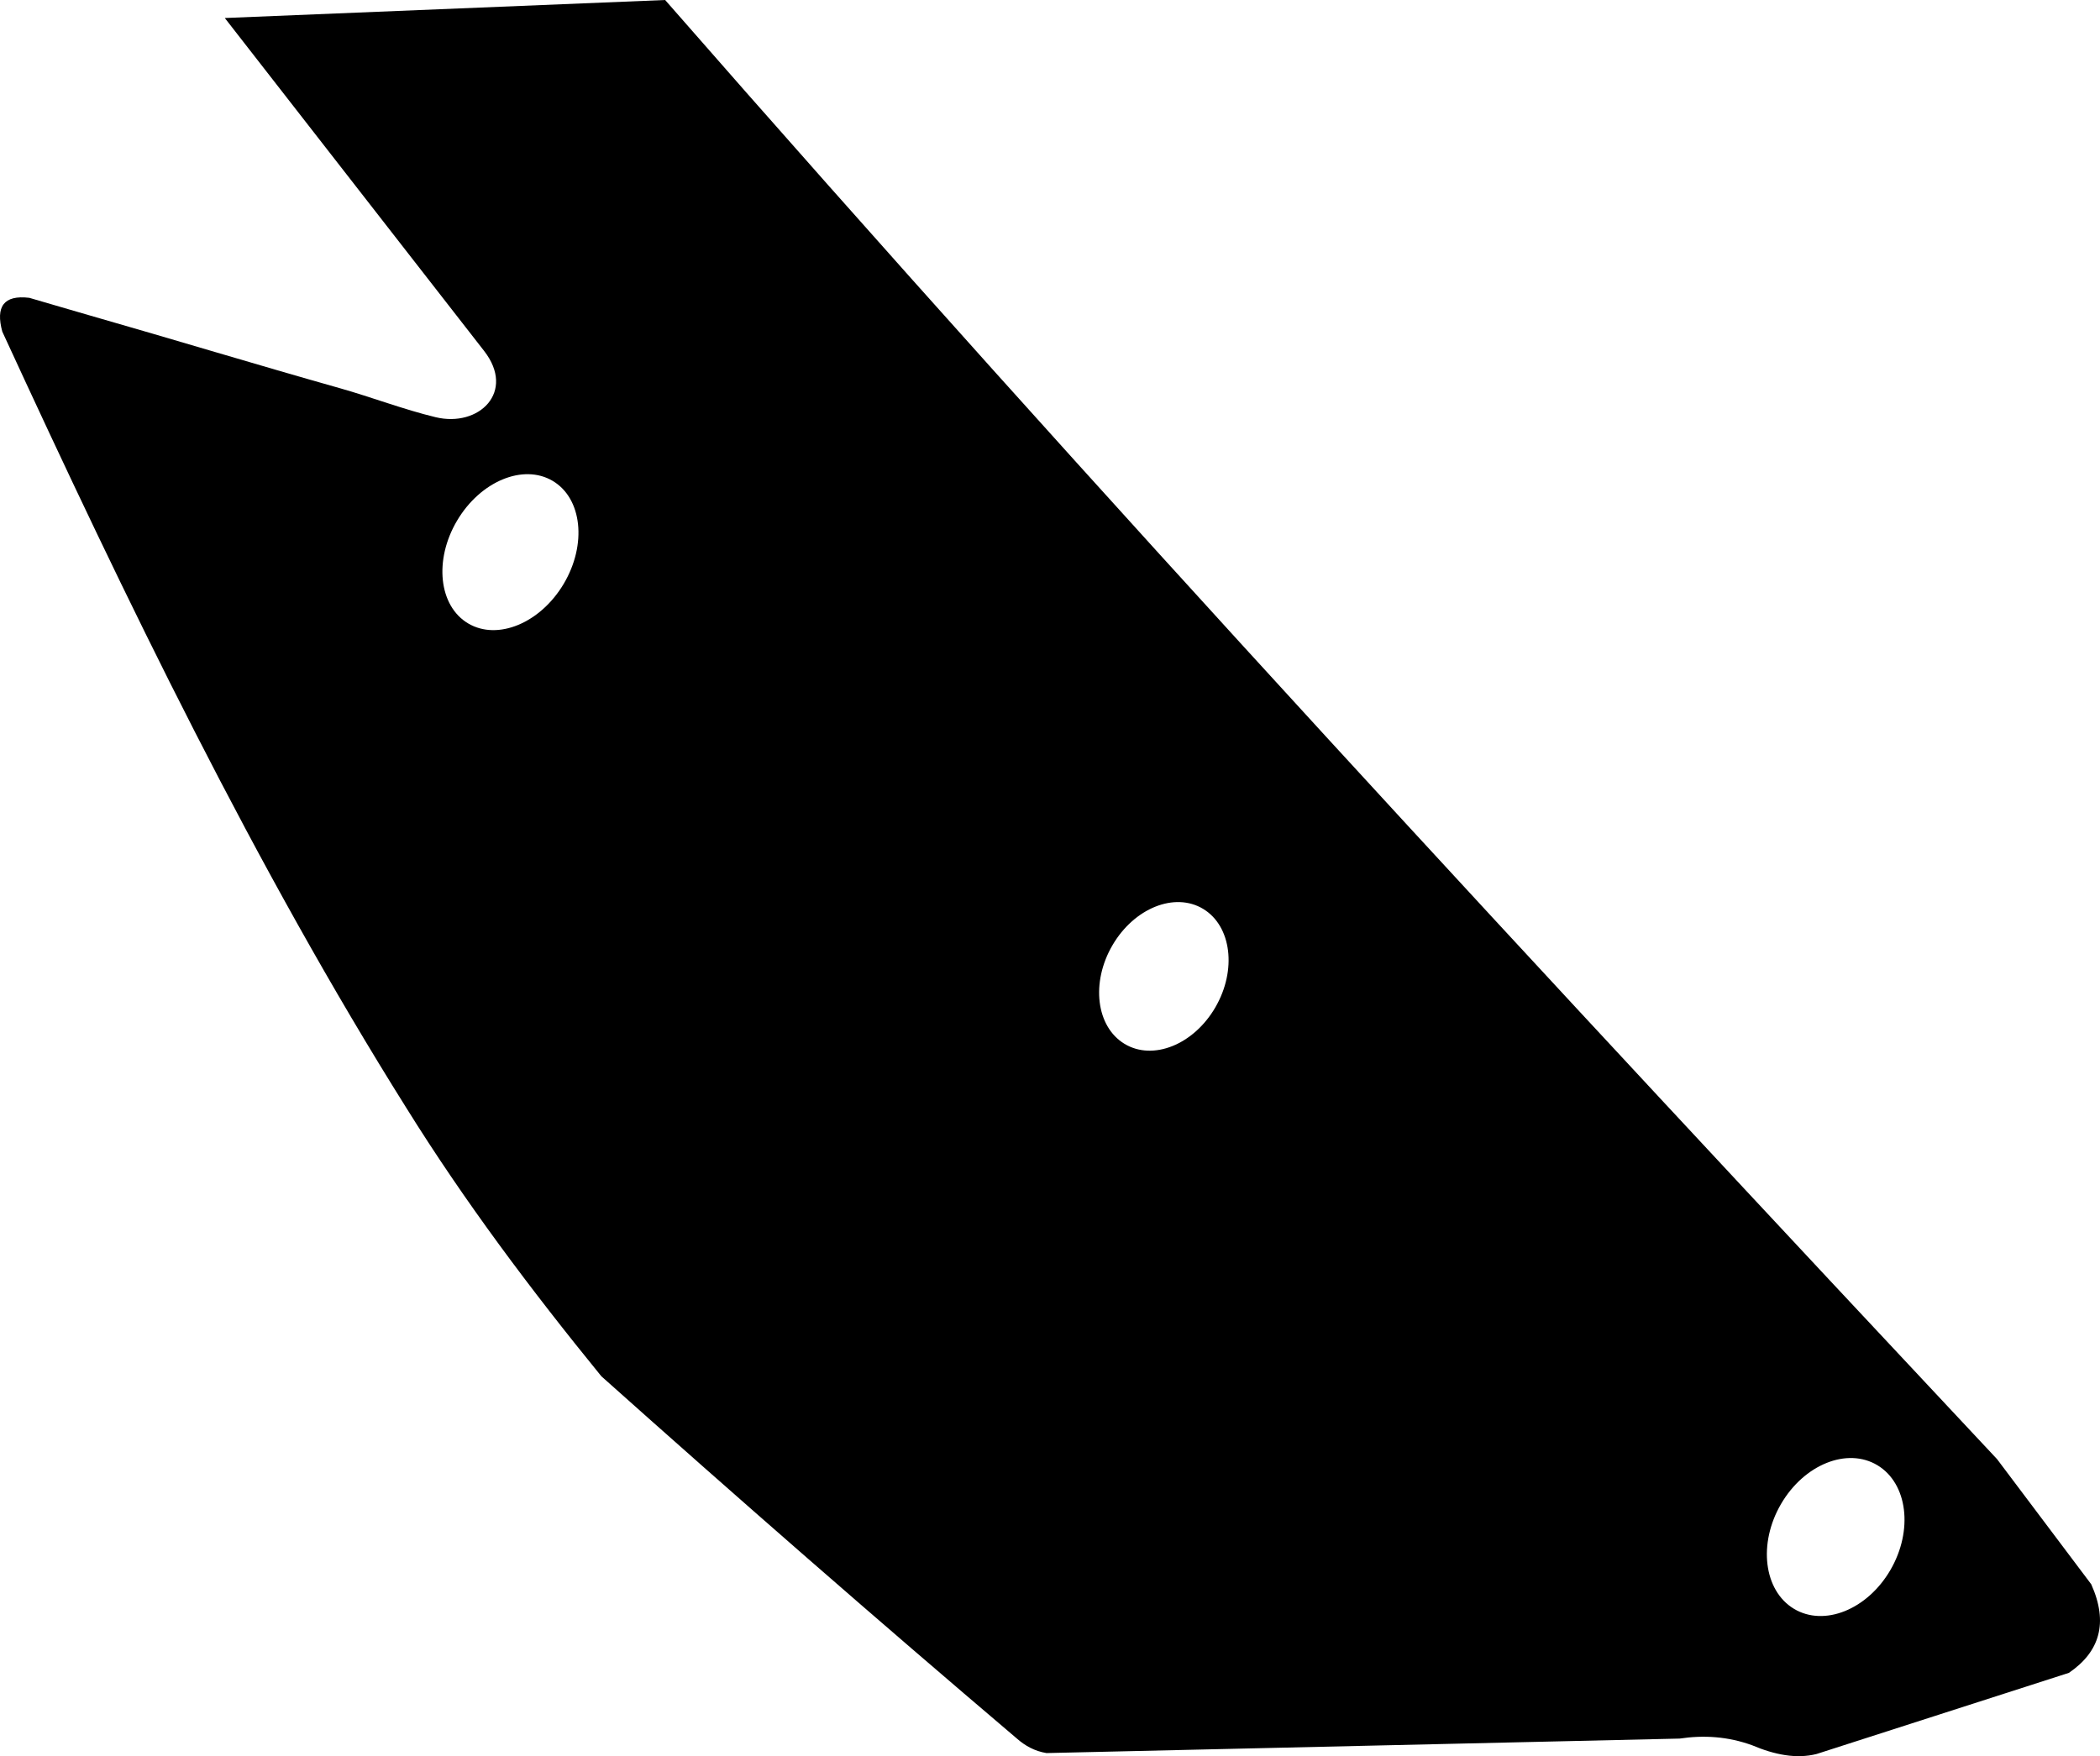 <?xml version="1.0" encoding="utf-8"?>
<!-- Generator: Adobe Illustrator 16.0.0, SVG Export Plug-In . SVG Version: 6.00 Build 0)  -->
<!DOCTYPE svg PUBLIC "-//W3C//DTD SVG 1.1//EN" "http://www.w3.org/Graphics/SVG/1.1/DTD/svg11.dtd">
<svg version="1.1" id="Layer_1" xmlns="http://www.w3.org/2000/svg" xmlns:xlink="http://www.w3.org/1999/xlink" x="0px" y="0px"
	 width="1319.287px" height="1103.55px" viewBox="0 0 1319.287 1103.55" enable-background="new 0 0 1319.287 1103.55"
	 xml:space="preserve">
<path d="M1313.78,995.531l-59.146-78.611C972.163,615.378,690.927,312.419,417.86,0L141.228,11.322
	c0,0,161.491,207.383,162.888,209.177c20.04,25.735-3.192,48.209-30.419,41.673c-19.966-4.793-40.332-12.625-60.279-18.258
	c-52.379-14.791-104.504-30.654-156.848-45.643c-12.733-3.647-25.426-7.45-38.152-11.121C2.2,185.2-2.815,192.829,1.447,208.398
	c78.346,170.17,159.314,337.238,254.004,488.076c36.466,58.594,78.154,114.146,122.328,168.35
	c86.101,76.914,173,152.855,260.938,227.559c5.228,4.625,11.259,8.021,18.729,9.23l397.733-9.109
	c15.178-2.271,30.41-1.344,45.732,4.264c14.034,5.939,27.587,8.605,40.271,5.439l158.562-51.006
	C1319.068,1038.031,1324.689,1019.824,1313.78,995.531z M354.16,366.831c-14.663,24.728-41.551,35.887-60.044,24.922
	c-18.493-10.966-21.601-39.913-6.938-64.641s41.551-35.887,60.045-24.922C365.719,313.157,368.824,342.103,354.16,366.831z
	 M763.493,633.062c-13.632,23.422-39.158,33.672-57.006,22.898c-17.849-10.77-21.268-38.504-7.636-61.922
	c13.634-23.42,39.159-33.672,57.008-22.902C773.706,581.916,777.126,609.64,763.493,633.062z M1187.599,986.591
	c-14.491,24.9-41.632,35.799-60.604,24.352c-18.972-11.453-22.604-40.938-8.112-65.83c14.493-24.898,41.631-35.805,60.604-24.352
	C1198.458,932.214,1202.093,961.697,1187.599,986.591z"/>
</svg>
